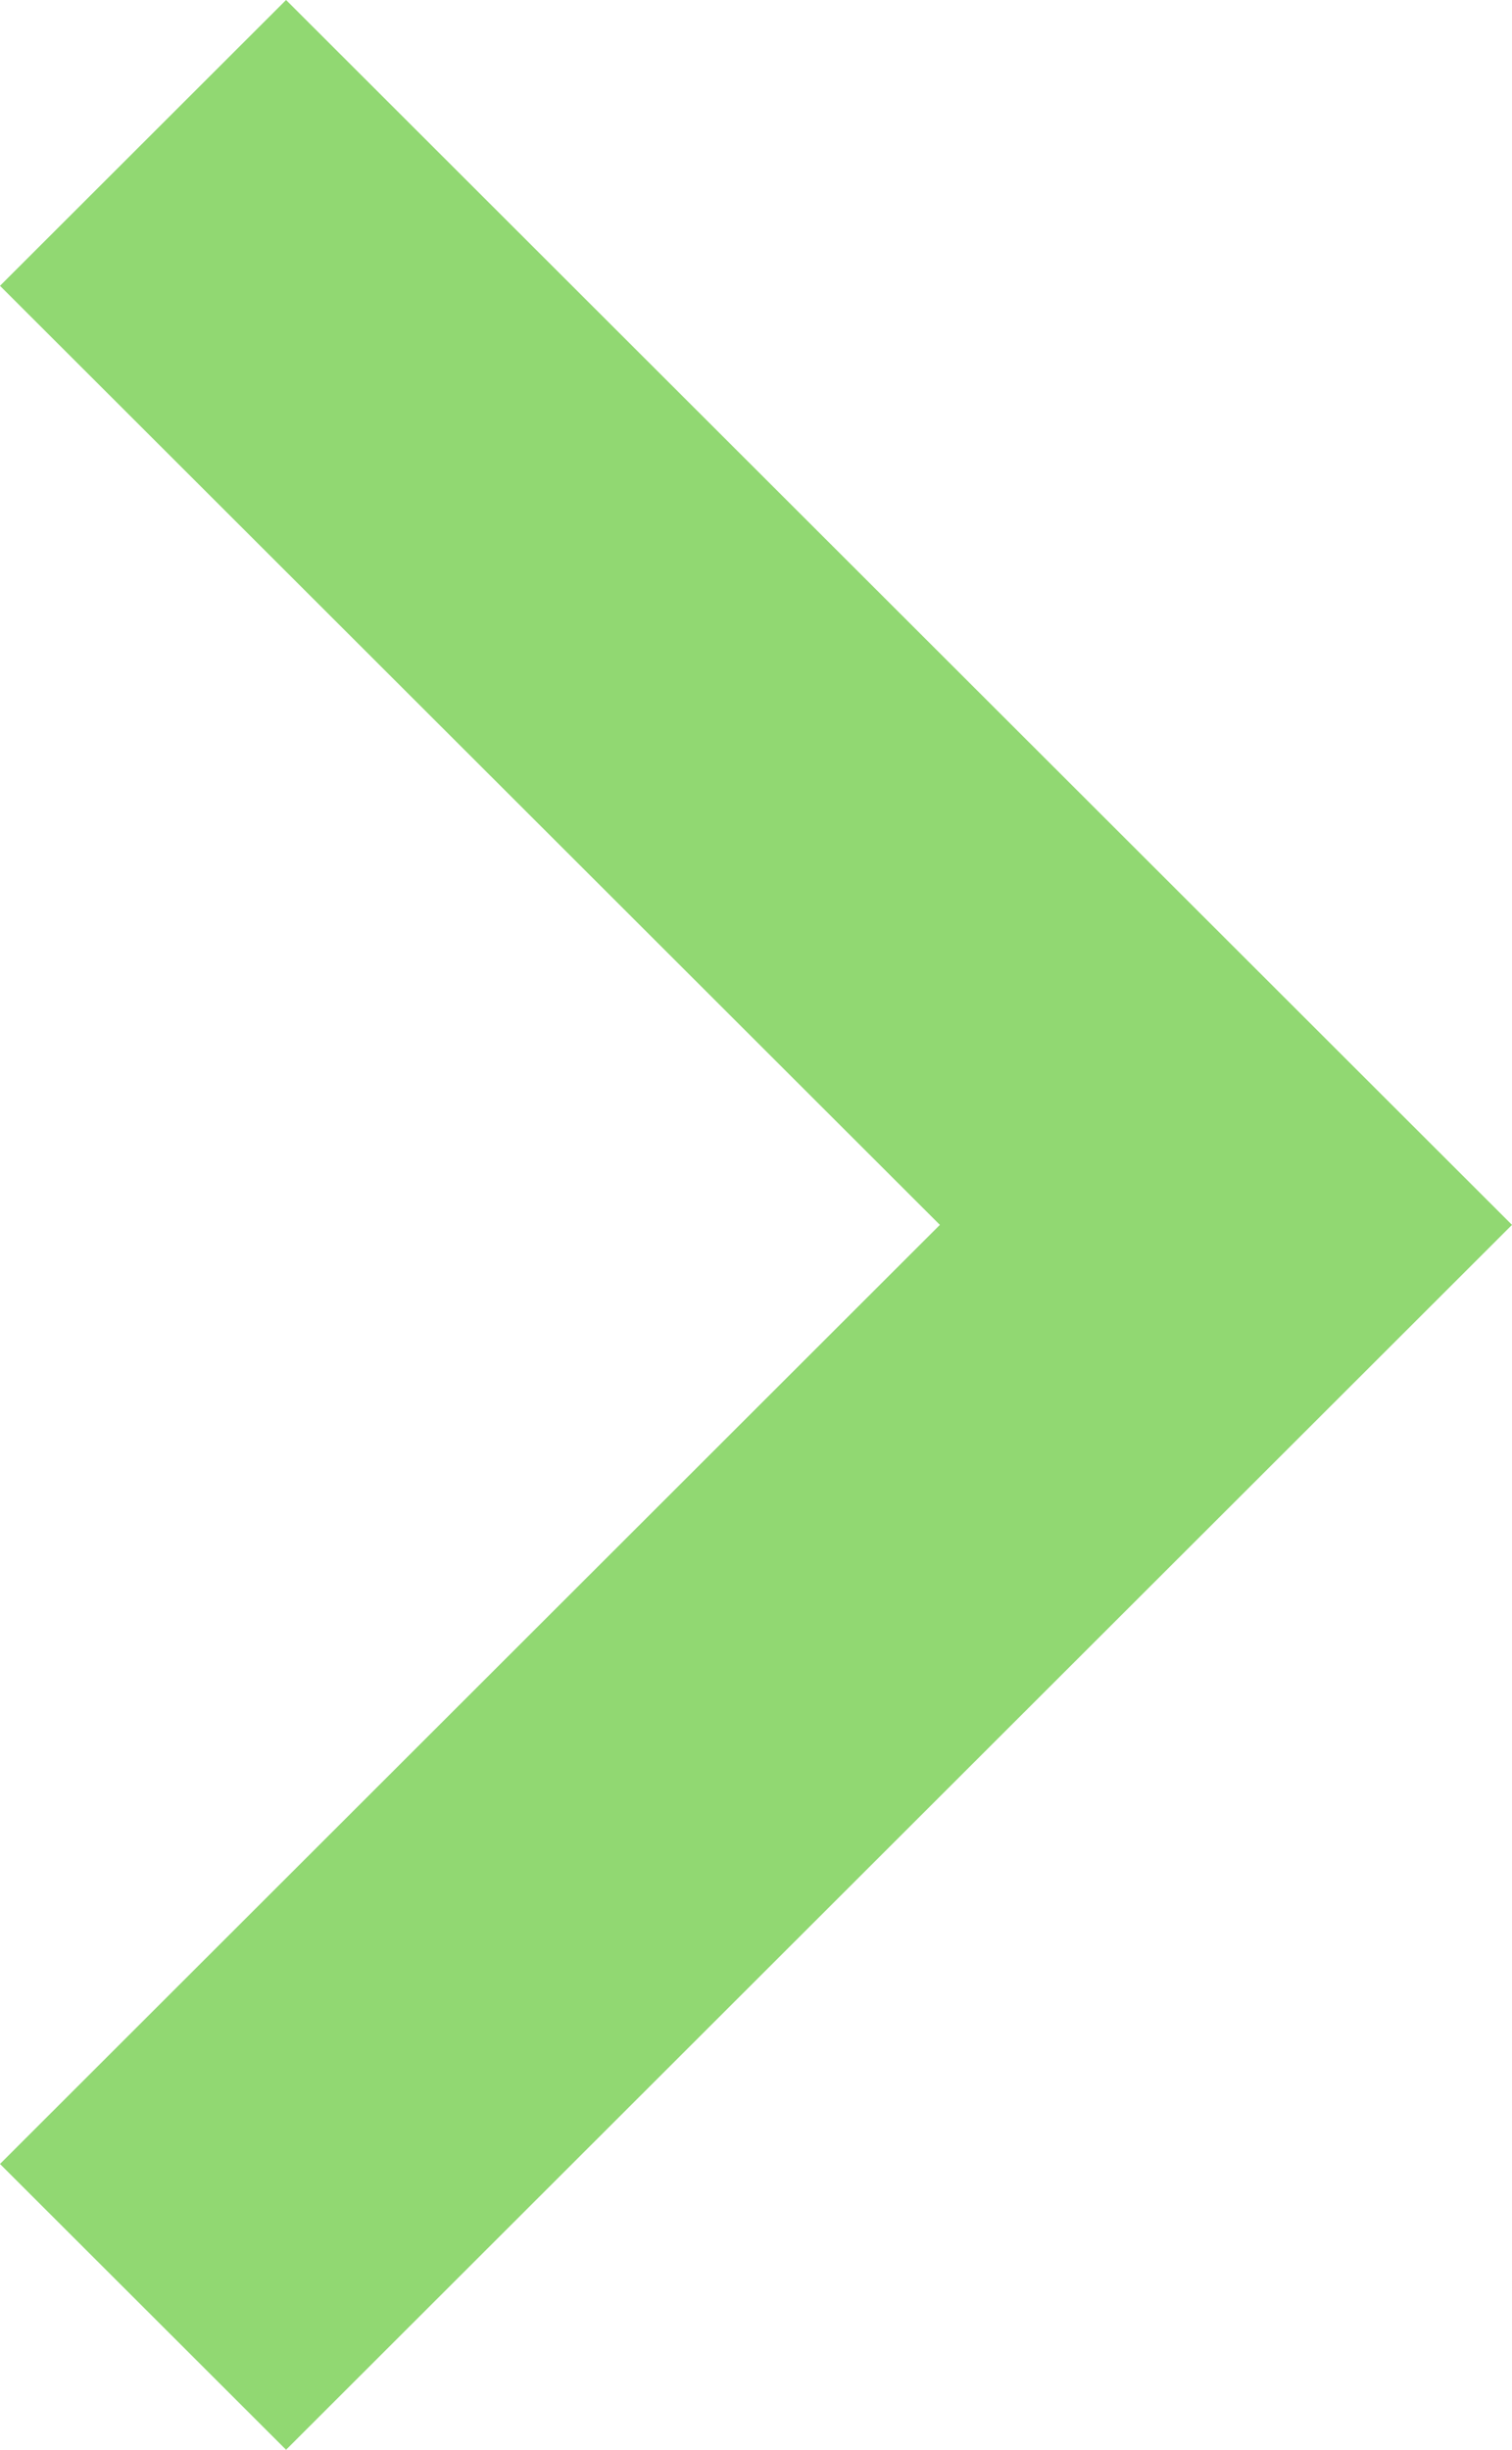 <svg xmlns="http://www.w3.org/2000/svg" width="189" height="306"><path data-name="Forma 1" d="M35.758 0L0 35.7 117.486 153 0 270.3 35.758 306 189 153z" fill="#48be15" fill-rule="evenodd" opacity=".6"/></svg>
